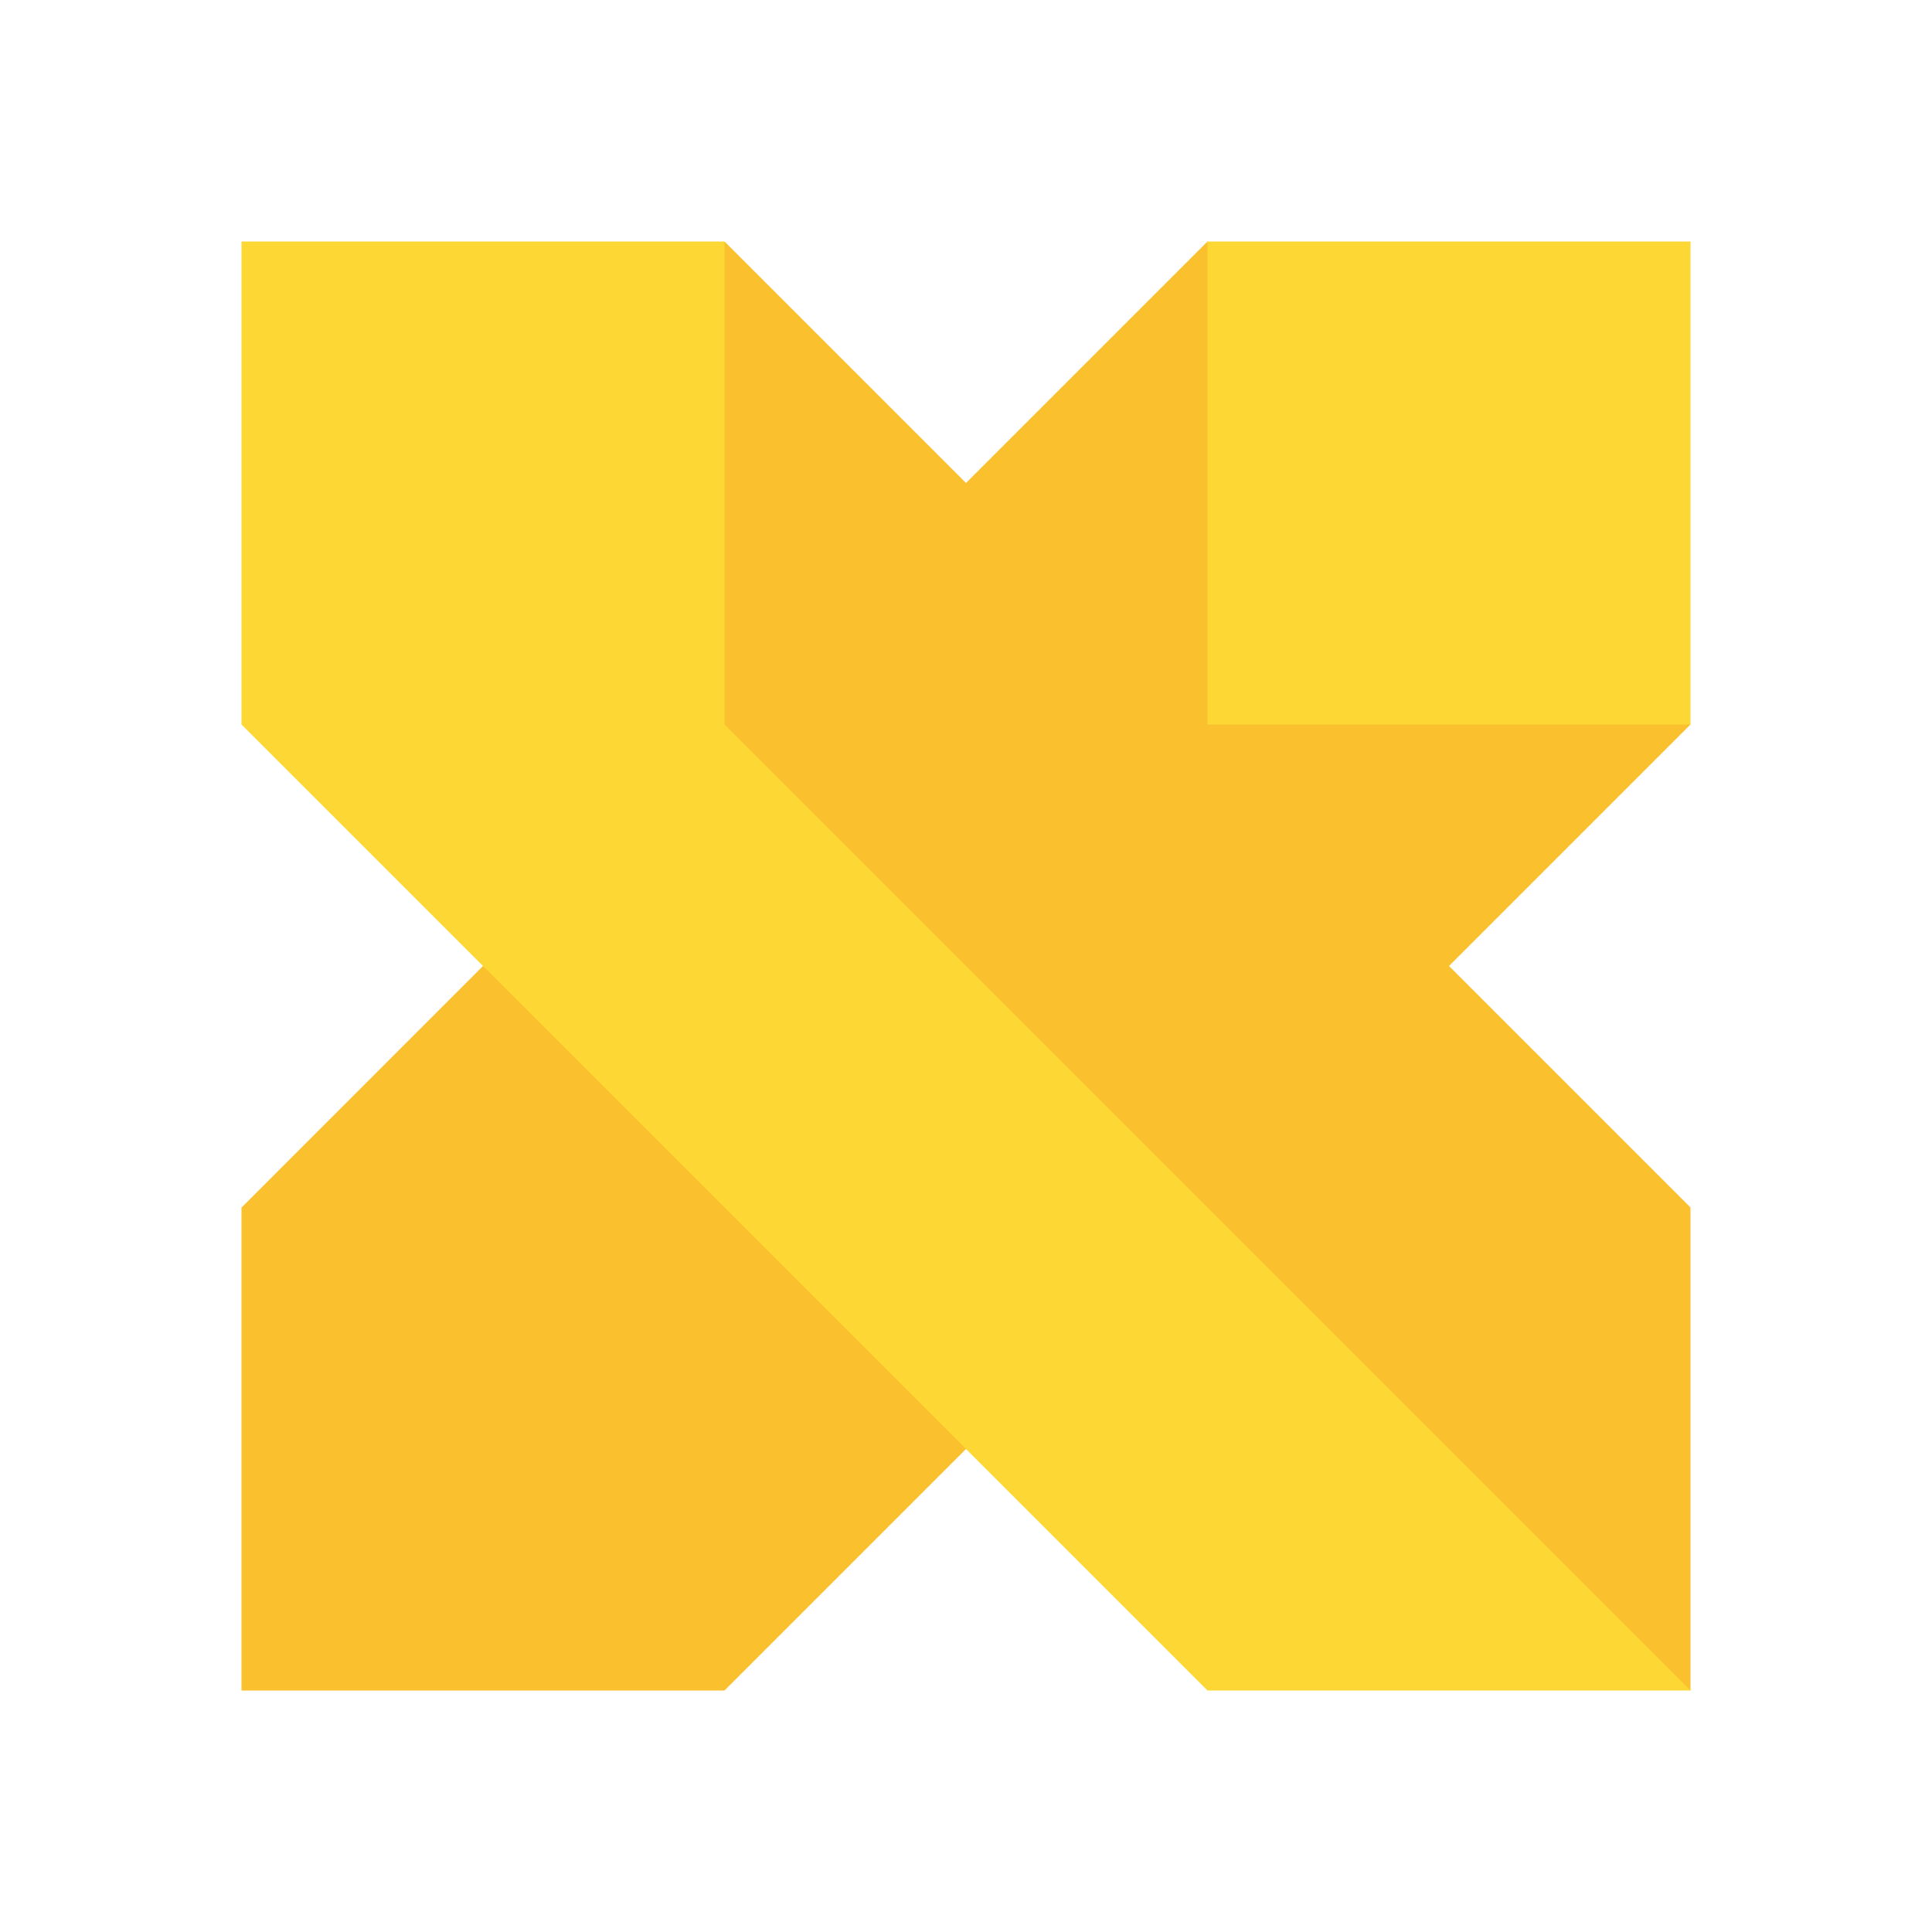 <svg viewBox="0 0 32 32" xmlns="http://www.w3.org/2000/svg"><g fill="none" fill-rule="evenodd"><path fill="#FBC02D" d="M12 4l4 4 4-4 8 8-4 4 4 4v8l-12-4-4 4H4v-7.999L8 16z"/><path d="M4 12l16 16h8L12 12V4H4v8zm16-8h8v8h-8V4z" fill="#FDD835"/></g></svg>